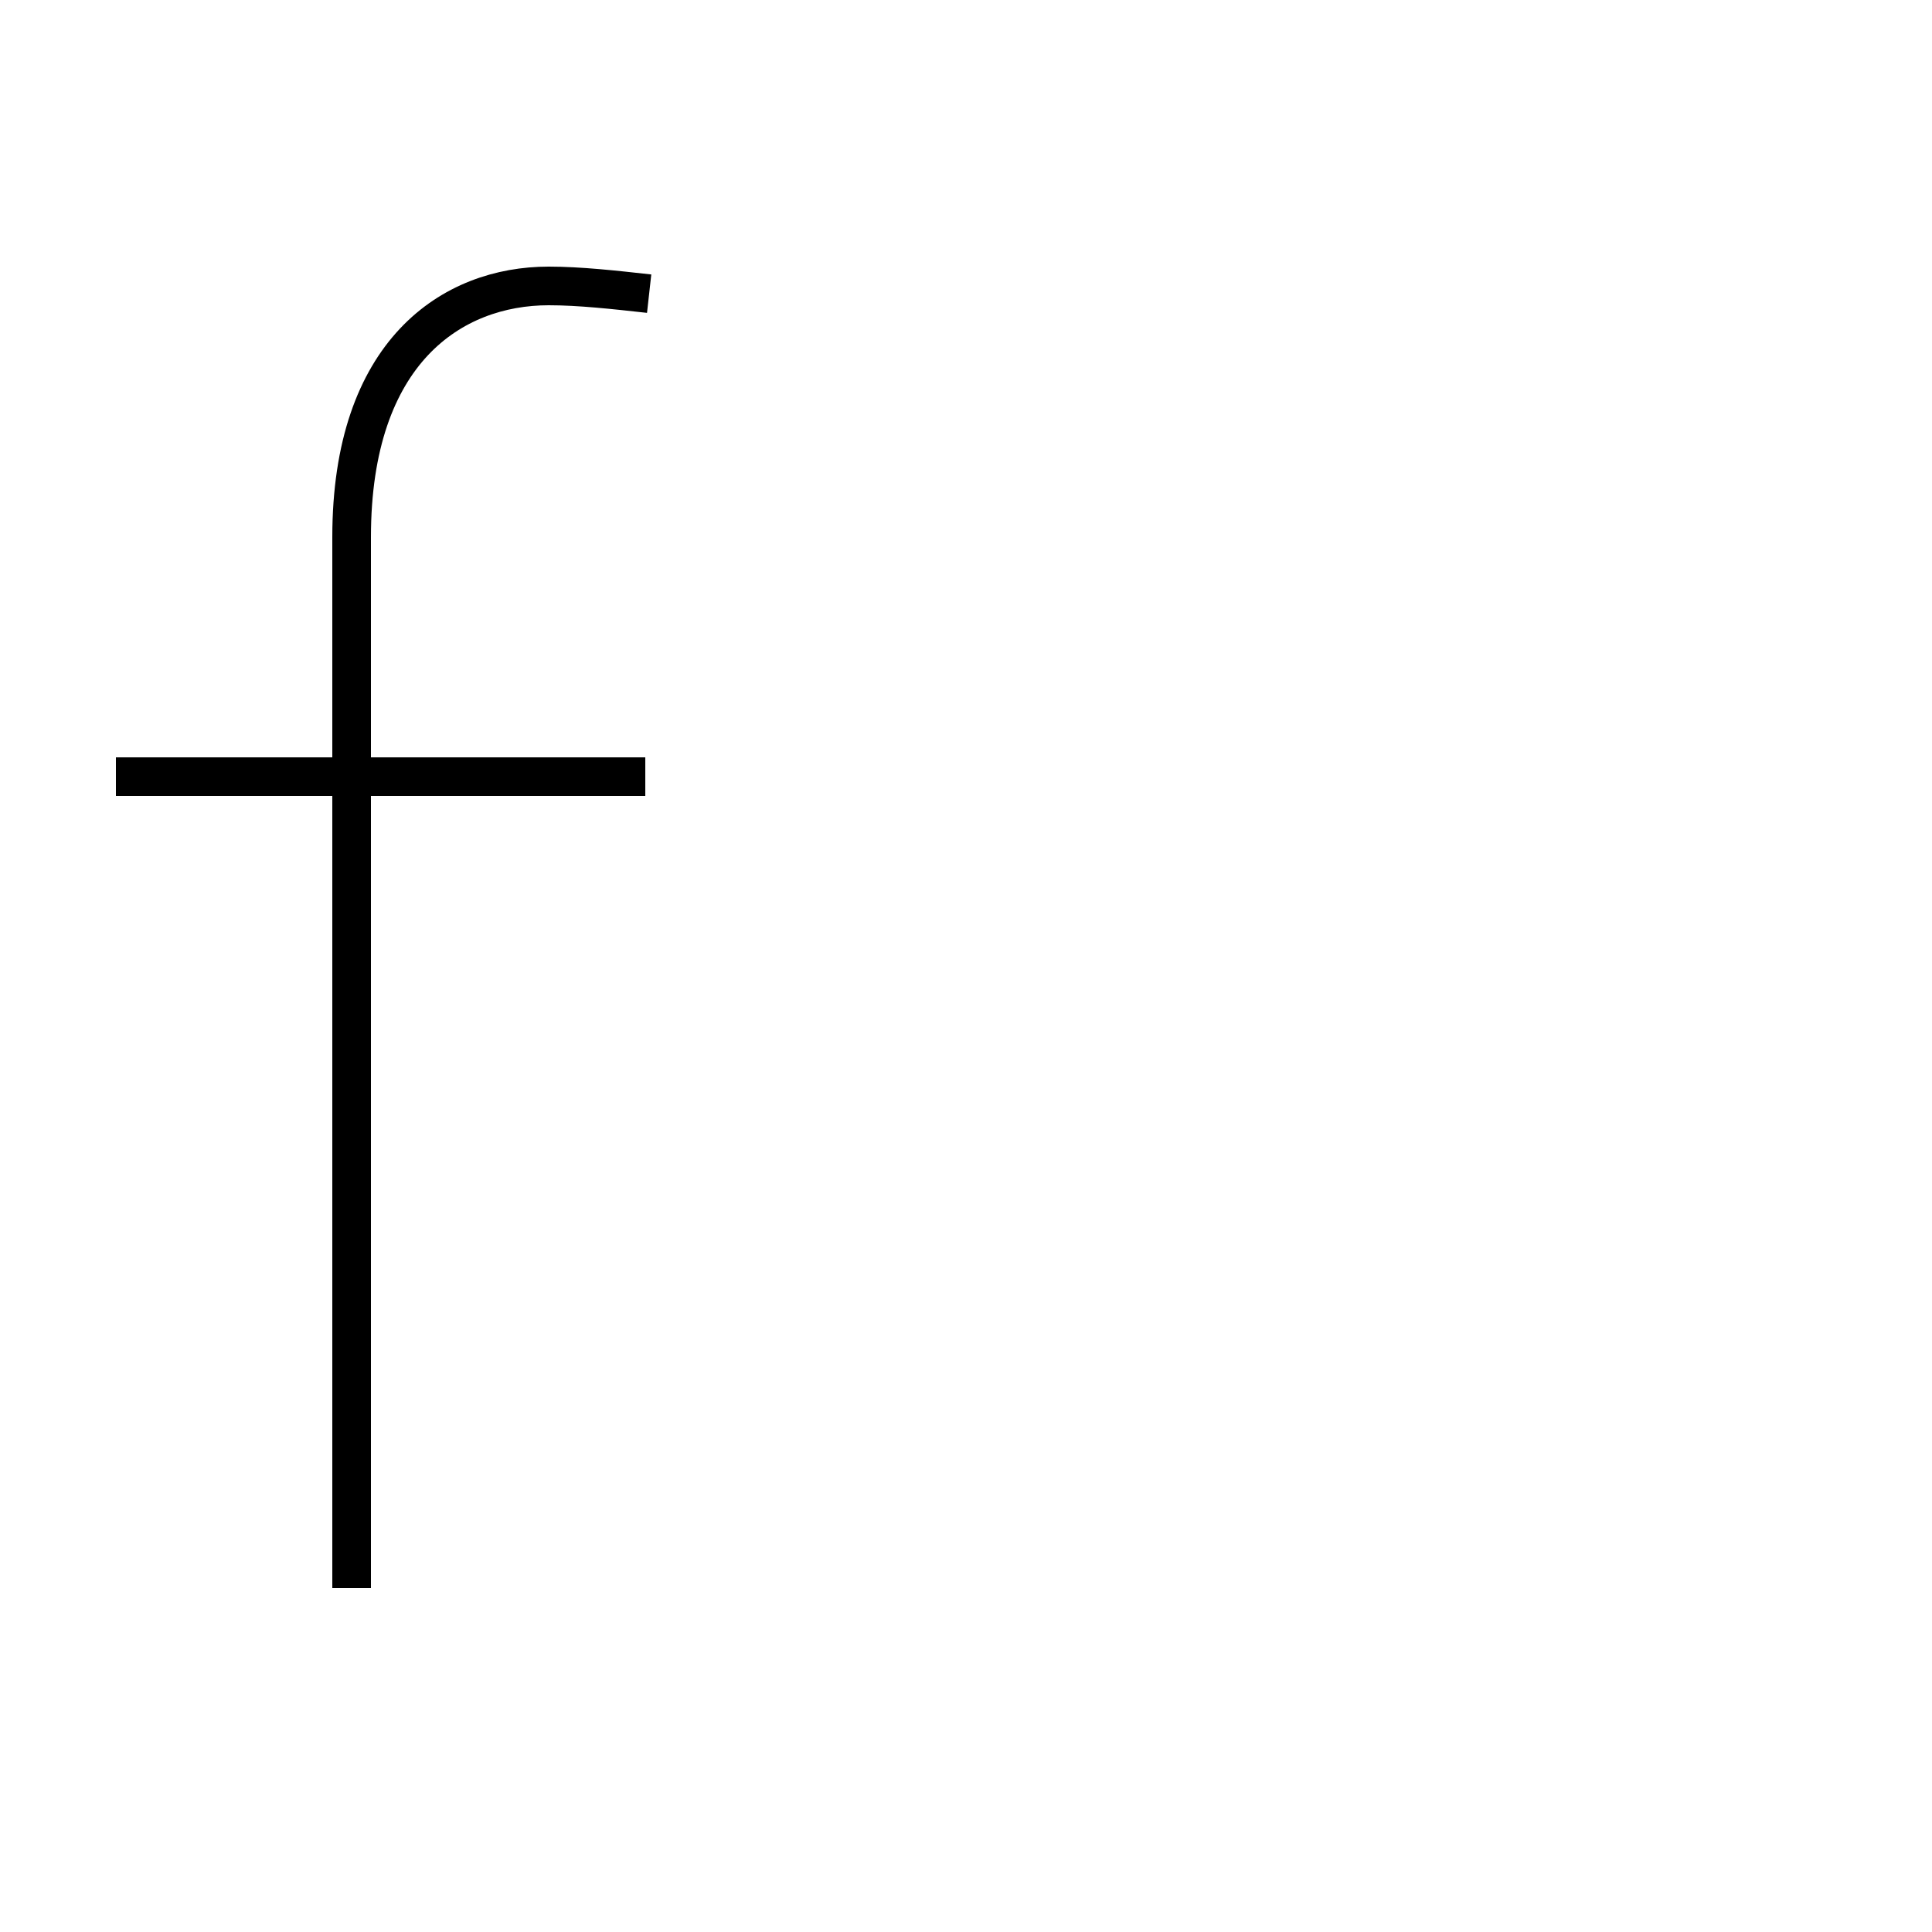 <?xml version='1.0' encoding='utf8'?>
<svg viewBox="0.0 -44.0 50.0 50.0" version="1.1" xmlns="http://www.w3.org/2000/svg">
<rect x="0.0" y="-44.0" width="50.0" height="50.0" fill="#808080" stroke="none"/>
<rect x="-1000" y="-1000" width="2000" height="2000" stroke="white" fill="white"/>
<g style="fill:none; stroke:#000000;  stroke-width:1">
<path d="M 16.7 23.9 L 3.0 23.9 M 16.8 36.4 C 15.9 36.5 15.0 36.6 14.2 36.6 C 11.7 36.6 9.1 34.9 9.1 30.1 L 9.1 2.9 " transform="scale(1, -1)" />
</g>
</svg>
